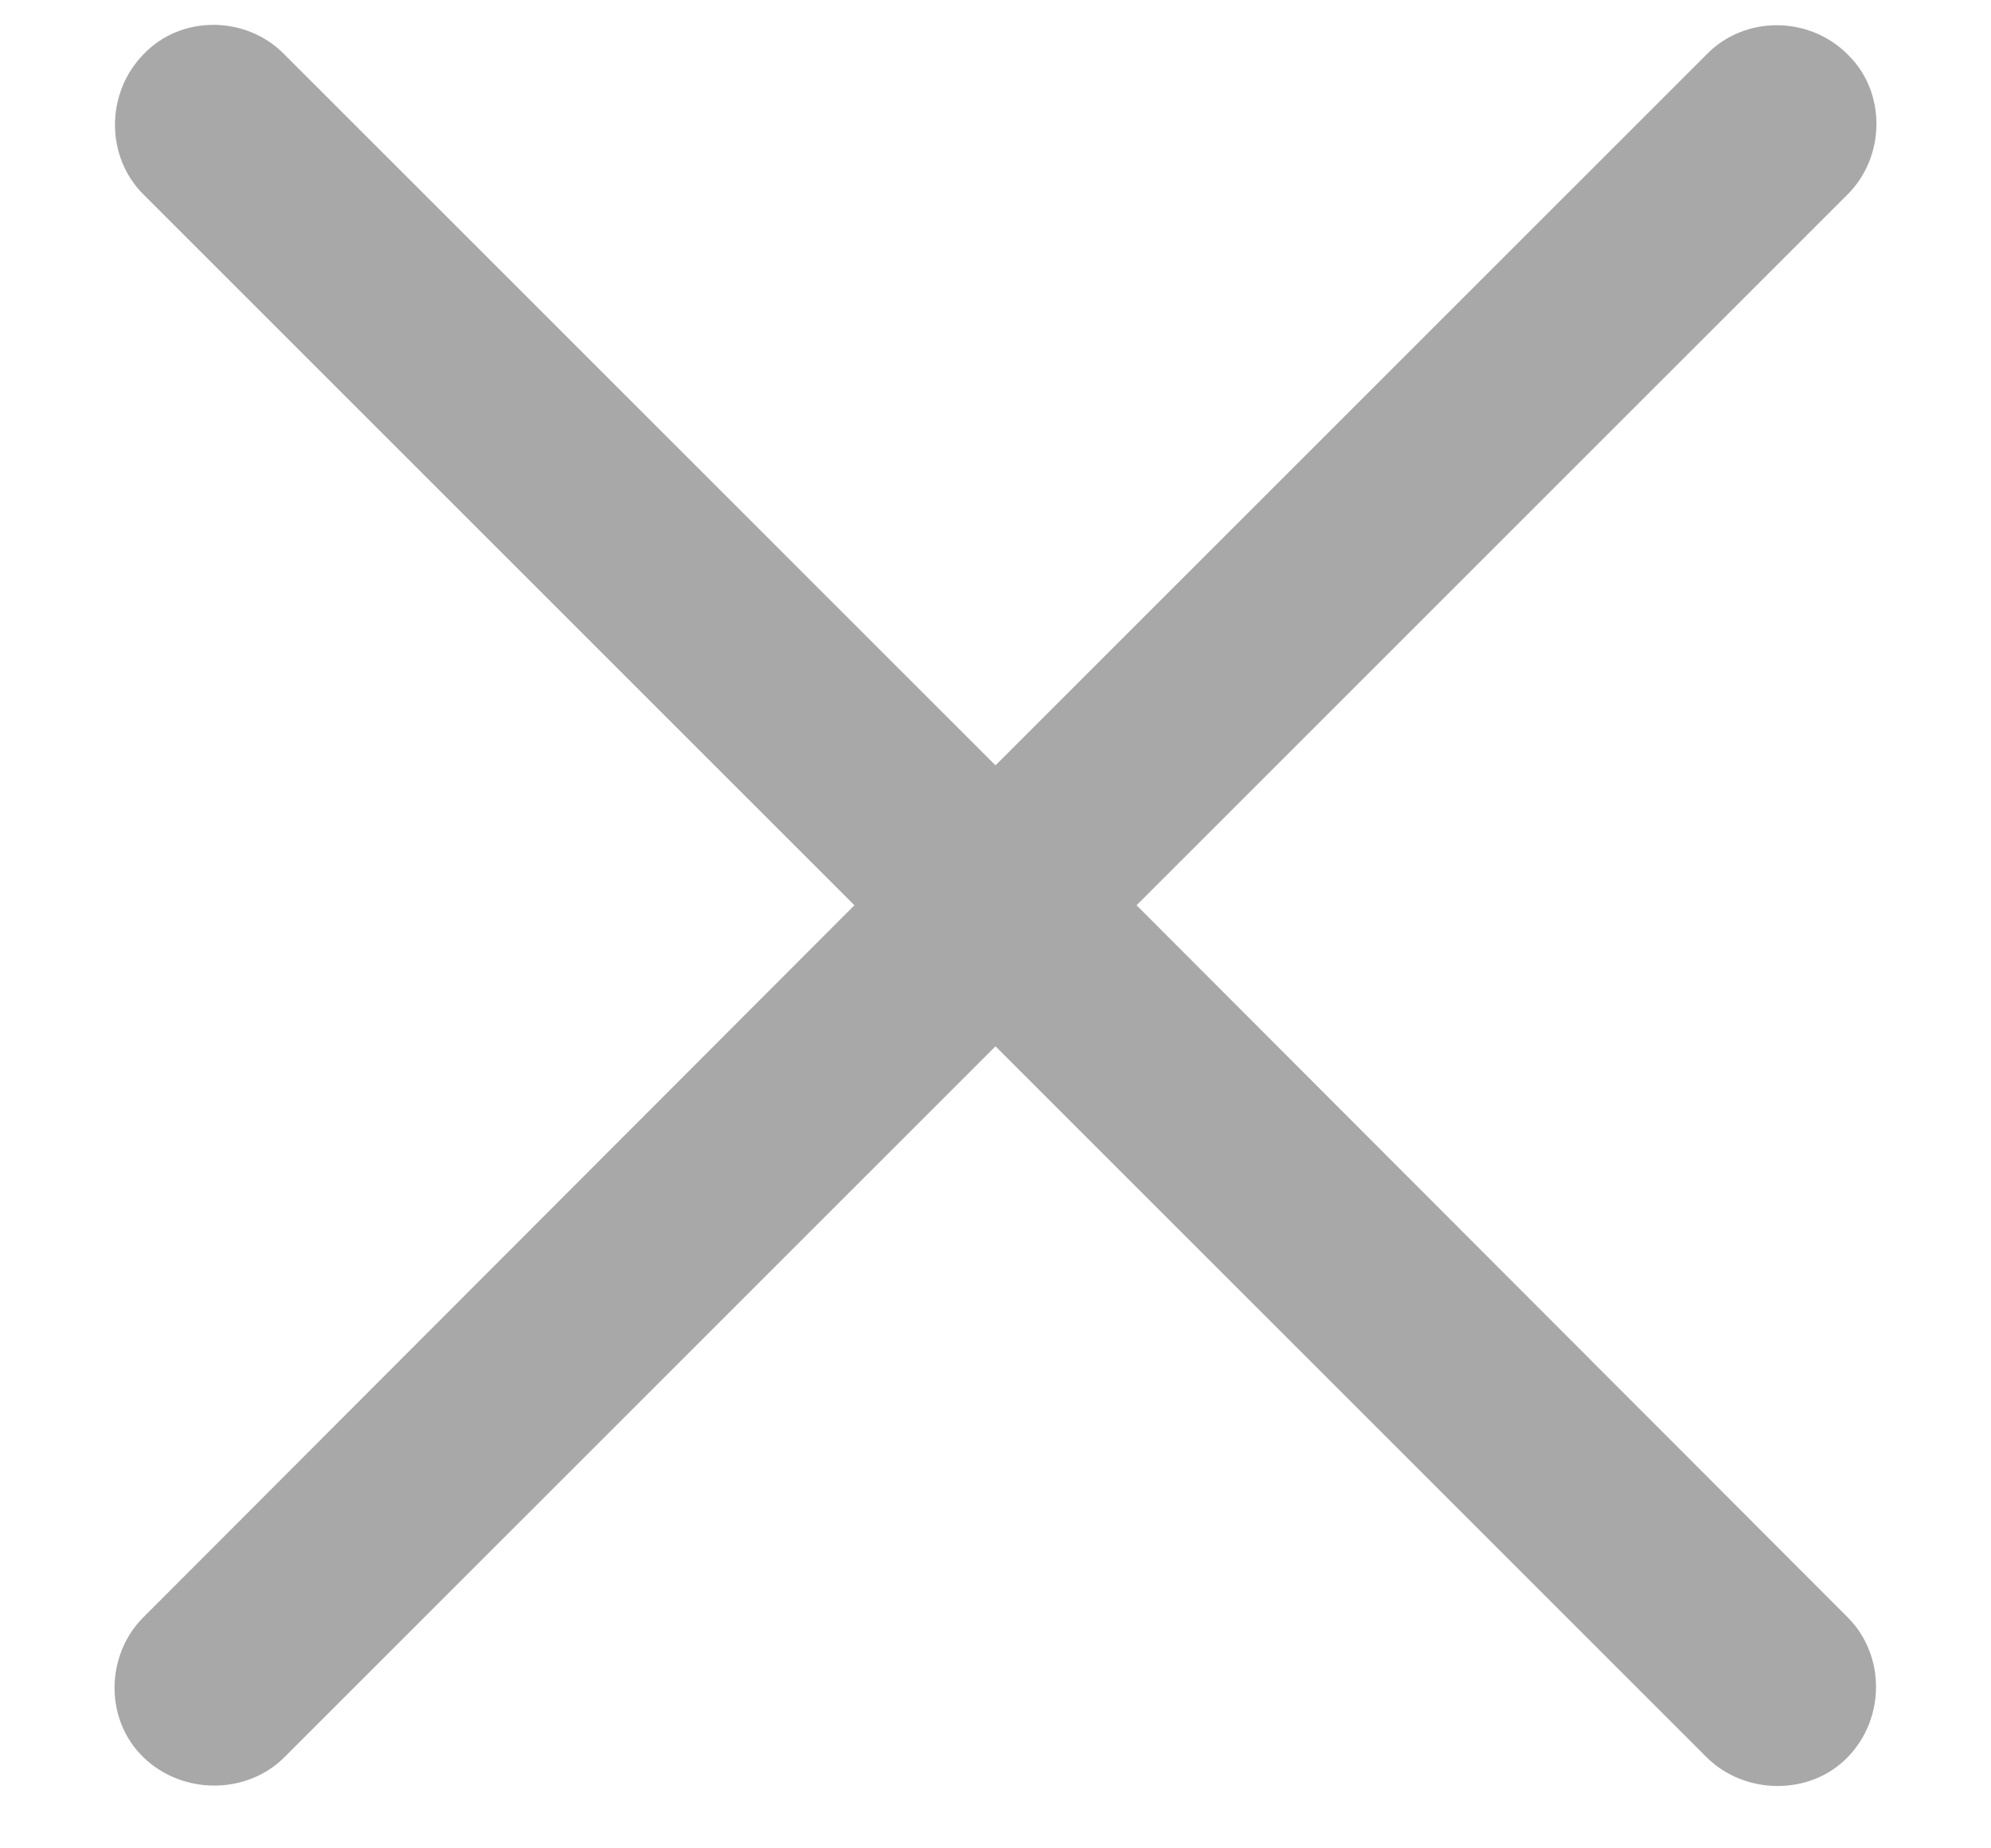 <svg width="14" height="13" viewBox="0 0 14 13" fill="none" xmlns="http://www.w3.org/2000/svg">
<path d="M1.008 11.375C0.742 11.641 0.734 12.094 1.008 12.359C1.281 12.625 1.734 12.625 2 12.359L7 7.359L12 12.359C12.266 12.625 12.727 12.633 12.992 12.359C13.258 12.086 13.258 11.641 12.992 11.375L7.992 6.367L12.992 1.367C13.258 1.102 13.266 0.648 12.992 0.383C12.719 0.109 12.266 0.109 12 0.383L7 5.383L2 0.383C1.734 0.109 1.273 0.102 1.008 0.383C0.742 0.656 0.742 1.102 1.008 1.367L6.008 6.367L1.008 11.375Z" fill="#A8A8A8"/>
</svg>
